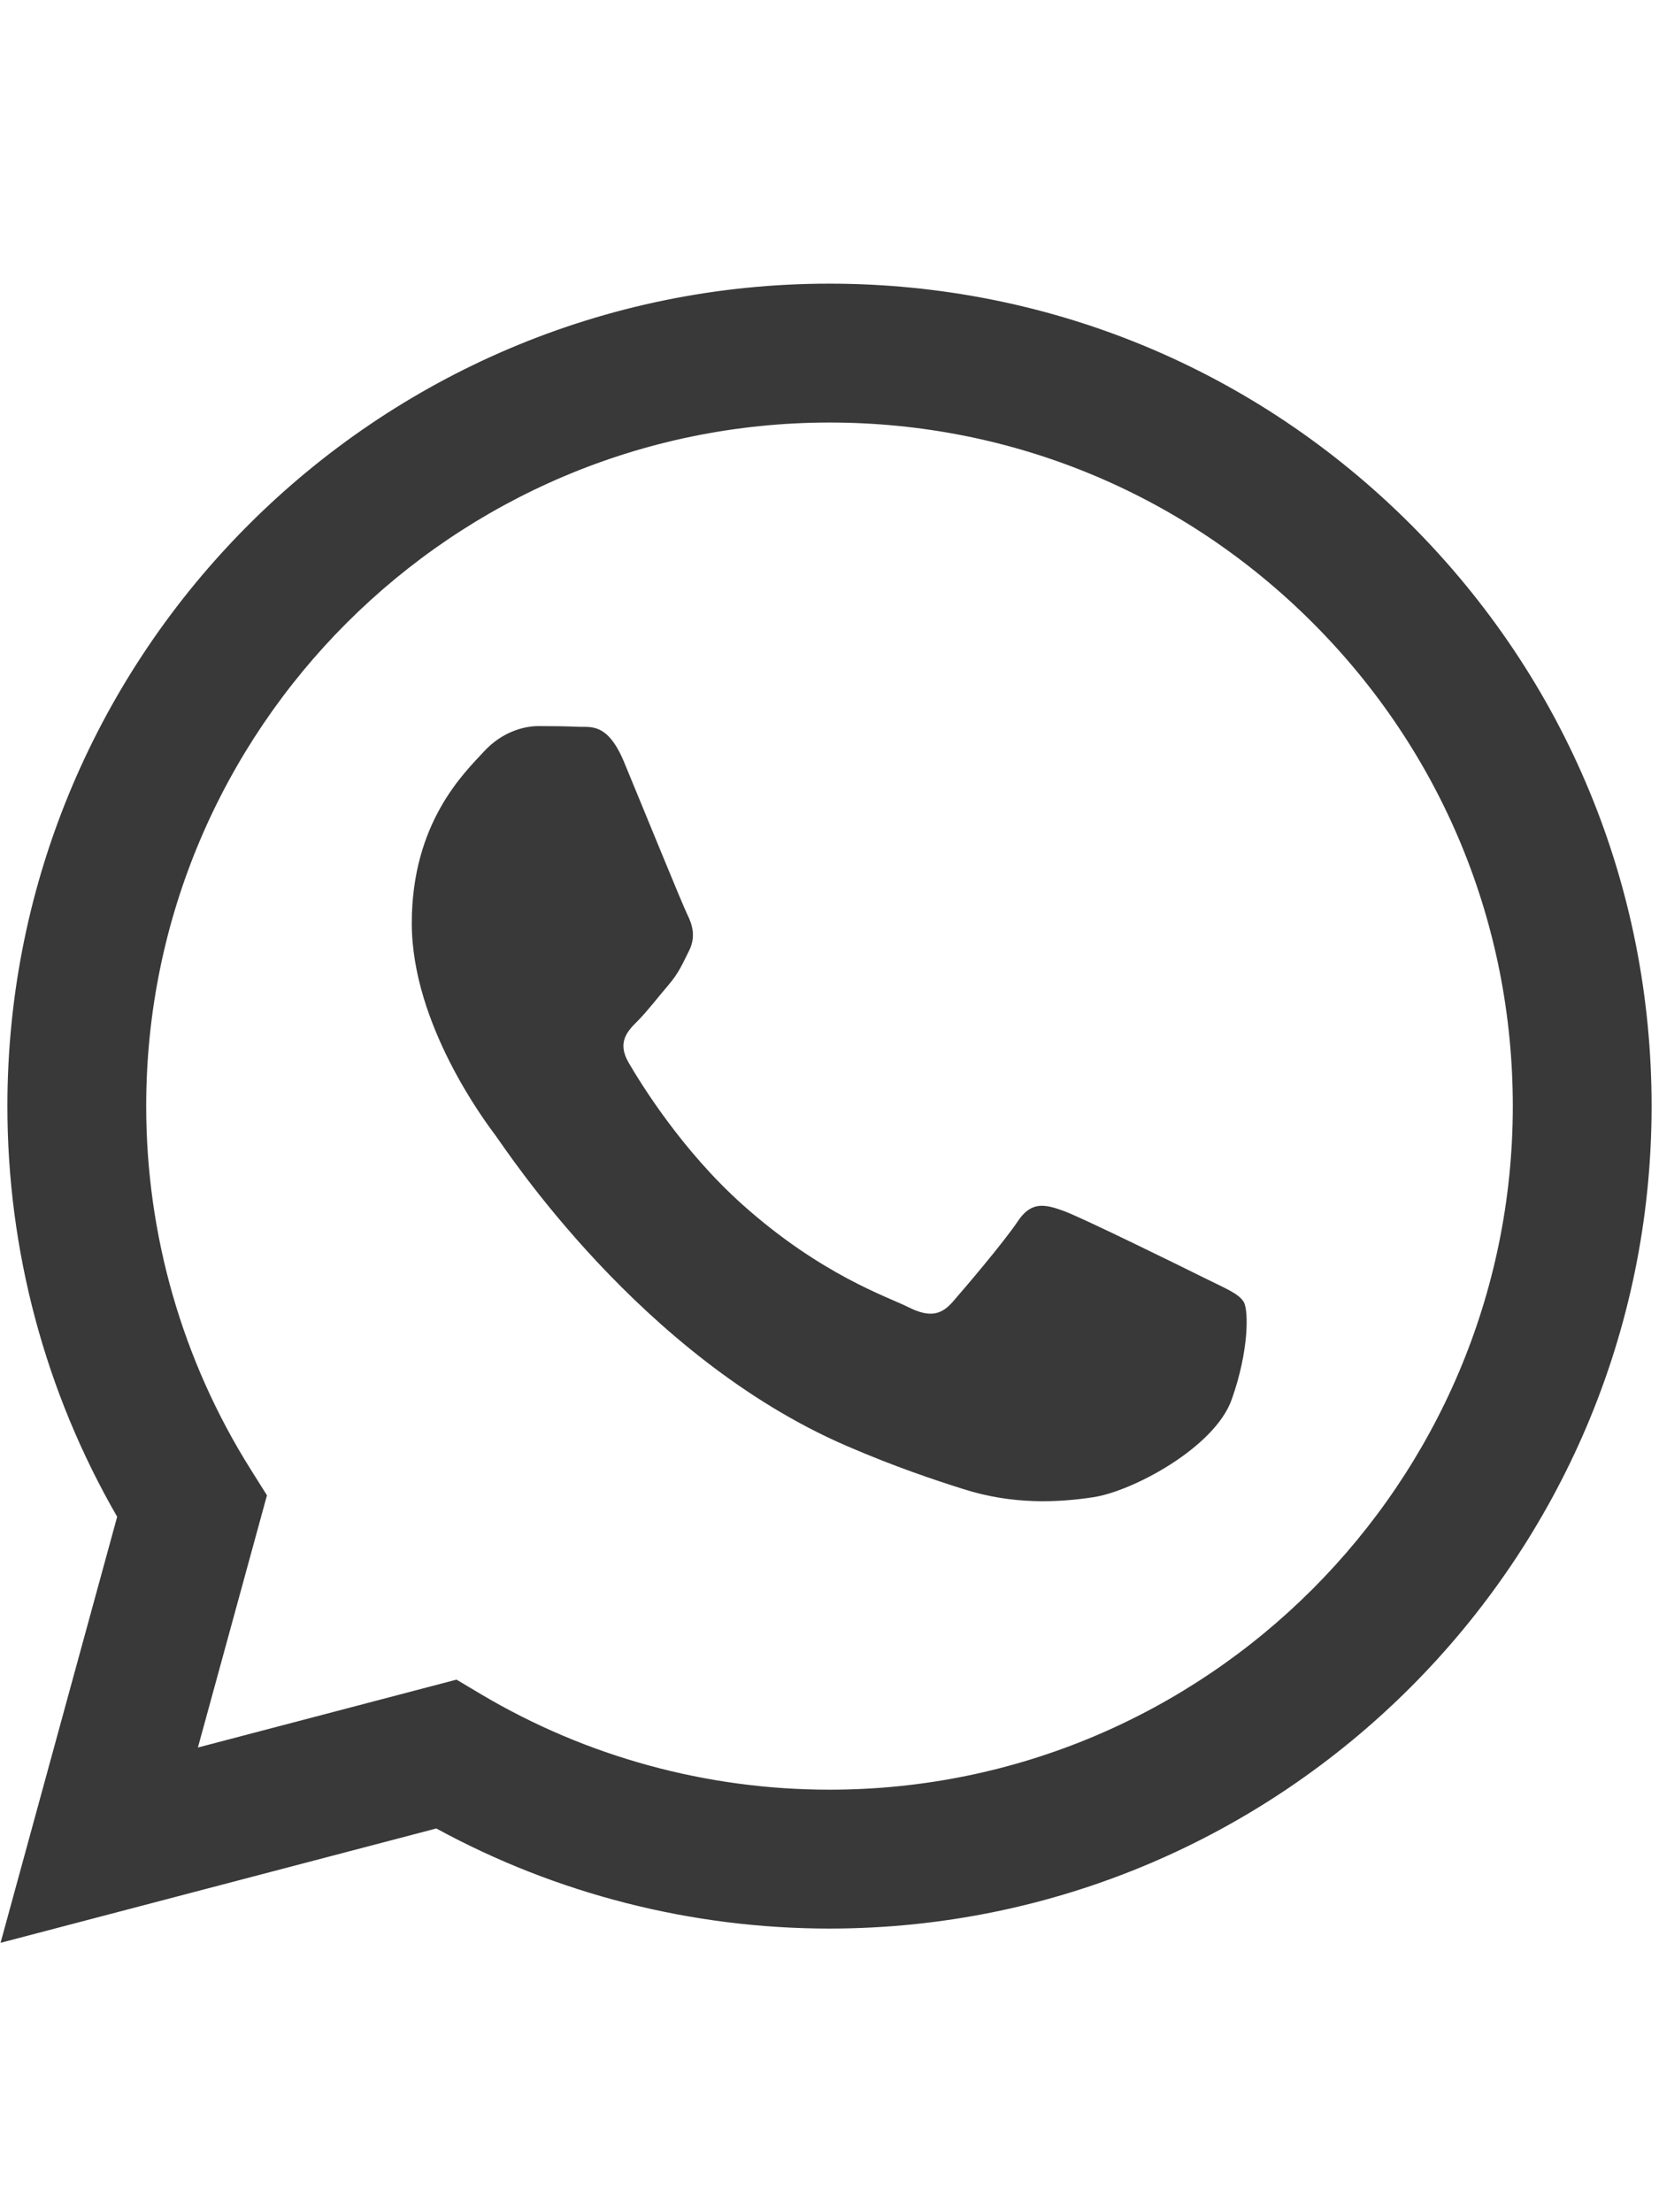 <?xml version="1.0" encoding="UTF-8"?>
<svg width="24px" height="32px" viewBox="0 0 24 32" version="1.1" xmlns="http://www.w3.org/2000/svg" xmlns:xlink="http://www.w3.org/1999/xlink">
    <title>icon/height32/social_whatsapp</title>
    <g id="Icons-variable-width---for-Exporting-only" stroke="none" stroke-width="1" fill="none" fill-rule="evenodd">
        <g id="icon-/-32-/-social-whatsapp" transform="translate(-4, 0)" fill="#39393A">
            <path d="M19.392,17.518 C19.119,17.419 18.921,17.37 18.723,17.667 C18.525,17.965 17.955,18.634 17.782,18.832 C17.609,19.031 17.435,19.056 17.138,18.907 C16.841,18.758 15.884,18.444 14.749,17.432 C13.865,16.644 13.269,15.671 13.095,15.373 C12.922,15.076 13.077,14.915 13.226,14.767 C13.359,14.634 13.523,14.42 13.672,14.246 C13.82,14.073 13.87,13.949 13.969,13.751 C14.068,13.552 14.018,13.379 13.944,13.23 C13.87,13.081 13.275,11.618 13.028,11.023 C12.787,10.444 12.542,10.523 12.359,10.513 C12.186,10.505 11.988,10.503 11.79,10.503 C11.592,10.503 11.27,10.577 10.997,10.875 C10.725,11.172 9.957,11.891 9.957,13.354 C9.957,14.816 11.022,16.229 11.171,16.428 C11.319,16.626 13.266,19.627 16.247,20.915 C16.956,21.221 17.509,21.404 17.941,21.541 C18.653,21.767 19.301,21.735 19.813,21.658 C20.383,21.573 21.571,20.94 21.818,20.245 C22.066,19.551 22.066,18.956 21.992,18.832 C21.917,18.708 21.719,18.634 21.422,18.485 C21.125,18.337 19.664,17.618 19.392,17.518 Z M10.965,24.511 L10.604,24.296 L6.863,25.278 L7.862,21.63 L7.627,21.256 C6.637,19.682 6.114,17.863 6.115,15.996 C6.117,10.546 10.552,6.112 16.004,6.112 C18.644,6.113 21.126,7.142 22.992,9.011 C24.859,10.879 25.886,13.362 25.885,16.004 C25.883,21.454 21.448,25.888 16,25.888 C14.222,25.888 12.483,25.411 10.965,24.511 Z M16,4.103 C9.445,4.103 4.11,9.438 4.107,15.995 C4.106,18.091 4.654,20.137 5.695,21.94 L4.008,28.103 L10.312,26.449 C12.049,27.397 14.005,27.896 15.995,27.897 C22.555,27.897 27.89,22.562 27.893,16.004 C27.894,12.827 26.658,9.839 24.413,7.591 C22.167,5.343 19.181,4.104 16,4.103 Z" id="●-icon"></path>
        </g>
    </g>
</svg>